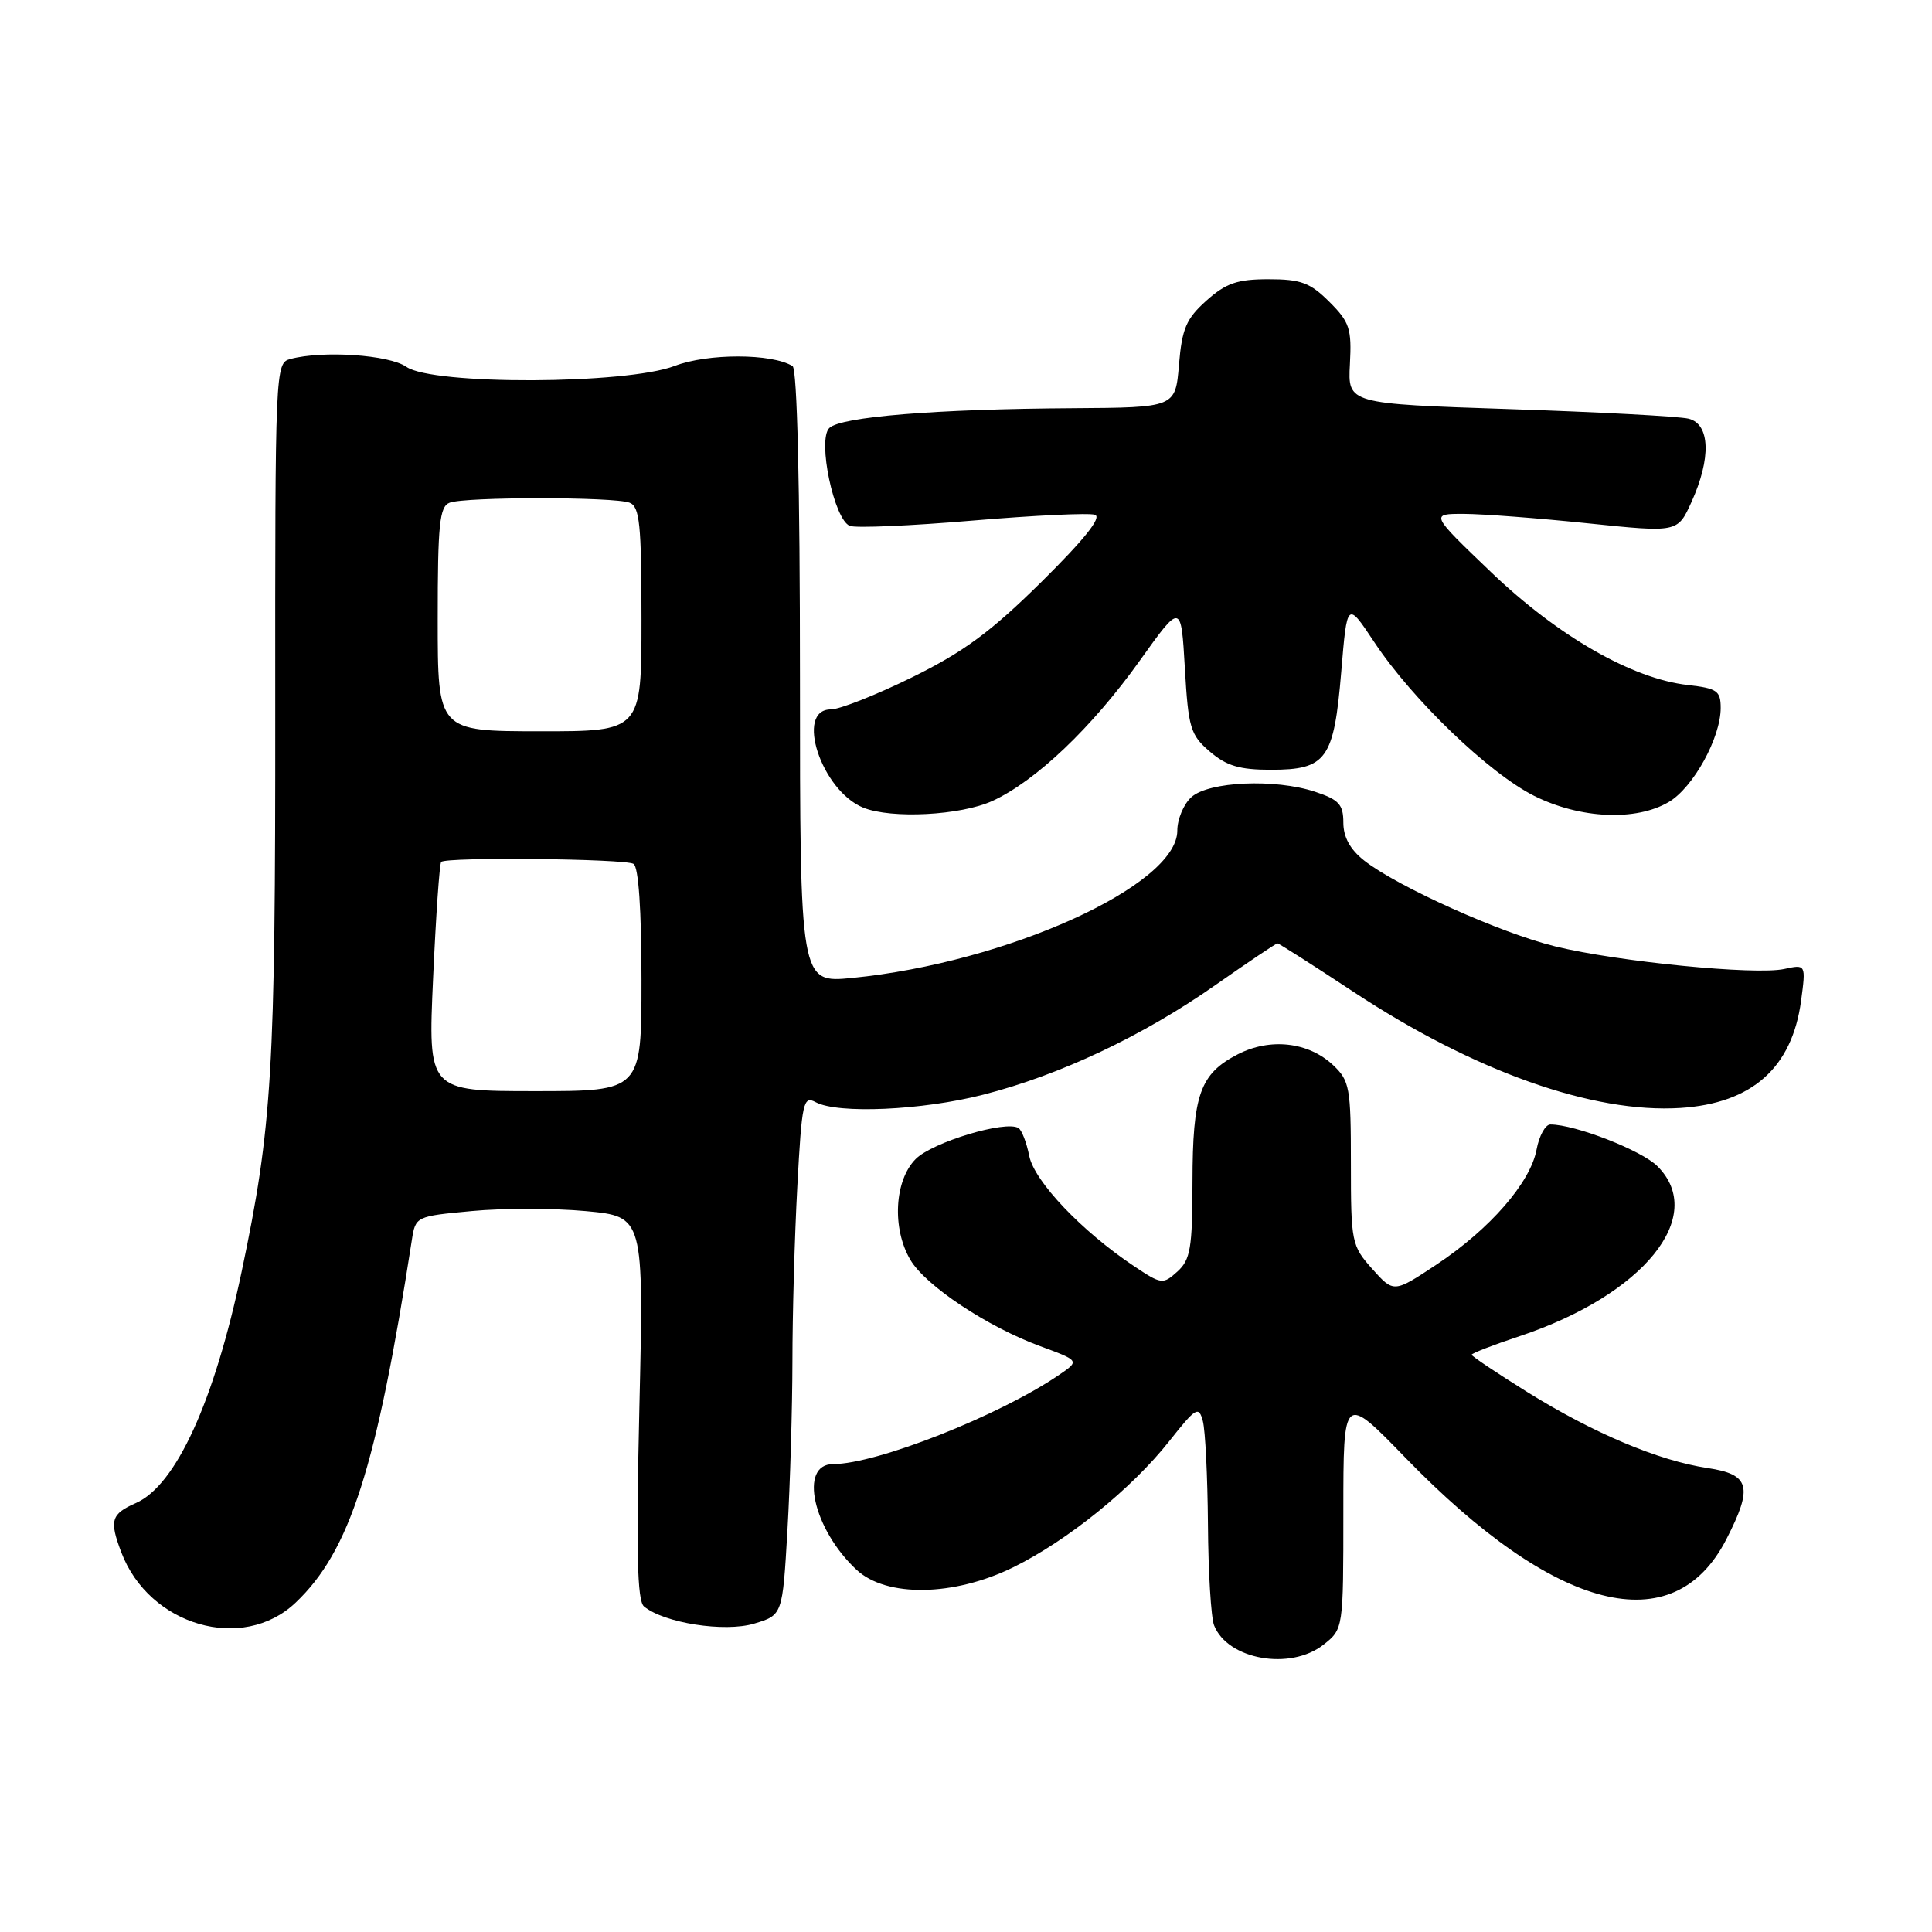 <?xml version="1.0" encoding="UTF-8" standalone="no"?>
<!DOCTYPE svg PUBLIC "-//W3C//DTD SVG 1.1//EN" "http://www.w3.org/Graphics/SVG/1.1/DTD/svg11.dtd" >
<svg xmlns="http://www.w3.org/2000/svg" xmlns:xlink="http://www.w3.org/1999/xlink" version="1.1" viewBox="0 0 256 256">
 <g >
 <path fill="currentColor"
d=" M 175.37 217.93 C 178.00 215.85 178.00 215.85 178.00 200.27 C 178.00 184.68 178.00 184.68 186.25 193.18 C 206.11 213.65 221.75 217.62 228.75 203.96 C 232.32 197.00 231.88 195.36 226.25 194.52 C 219.76 193.55 211.12 189.90 202.35 184.44 C 198.31 181.92 195.00 179.70 195.00 179.51 C 195.00 179.32 197.86 178.21 201.36 177.05 C 217.78 171.58 226.24 161.15 219.62 154.53 C 217.52 152.43 208.72 149.00 205.43 149.00 C 204.77 149.00 203.94 150.50 203.60 152.34 C 202.78 156.71 197.42 162.86 190.35 167.56 C 184.68 171.32 184.68 171.32 181.84 168.15 C 179.09 165.07 179.00 164.62 179.00 154.16 C 179.00 144.10 178.84 143.20 176.64 141.13 C 173.37 138.06 168.31 137.49 164.01 139.70 C 159.00 142.29 158.03 145.03 158.01 156.60 C 158.00 165.39 157.74 166.92 156.01 168.49 C 154.09 170.22 153.90 170.20 150.26 167.77 C 143.34 163.15 137.06 156.54 136.38 153.17 C 136.03 151.40 135.39 149.74 134.95 149.47 C 133.26 148.42 123.57 151.34 121.34 153.57 C 118.51 156.40 118.17 162.78 120.63 166.94 C 122.65 170.36 130.79 175.78 137.79 178.36 C 143.08 180.31 143.08 180.31 140.29 182.21 C 132.35 187.61 116.14 194.00 110.39 194.00 C 105.82 194.00 107.72 202.62 113.49 208.00 C 117.43 211.68 126.37 211.55 134.25 207.68 C 141.44 204.14 149.95 197.27 154.95 190.94 C 158.47 186.49 158.84 186.27 159.38 188.29 C 159.71 189.51 160.01 195.68 160.06 202.00 C 160.10 208.32 160.47 214.34 160.87 215.36 C 162.66 219.92 170.97 221.39 175.37 217.93 Z  M 39.17 212.36 C 46.36 205.54 49.88 194.57 54.57 164.33 C 55.06 161.18 55.10 161.16 62.53 160.47 C 66.64 160.08 73.44 160.09 77.65 160.48 C 85.31 161.20 85.31 161.20 84.72 186.53 C 84.28 205.58 84.43 212.11 85.33 212.86 C 87.98 215.06 96.01 216.31 99.92 215.14 C 103.69 214.01 103.69 214.01 104.34 202.76 C 104.70 196.57 104.99 186.51 105.00 180.41 C 105.00 174.31 105.29 163.86 105.65 157.20 C 106.25 145.99 106.44 145.16 108.09 146.05 C 111.03 147.62 122.19 147.13 130.29 145.05 C 140.44 142.46 151.43 137.27 161.04 130.53 C 165.38 127.49 169.09 125.00 169.27 125.00 C 169.45 125.00 173.99 127.89 179.35 131.43 C 195.32 141.96 211.07 147.55 222.67 146.81 C 232.14 146.20 237.45 141.50 238.65 132.64 C 239.30 127.77 239.30 127.77 236.40 128.40 C 232.57 129.22 214.42 127.44 206.10 125.41 C 198.92 123.67 185.14 117.48 180.75 114.02 C 178.90 112.56 178.00 110.92 178.00 109.00 C 178.00 106.60 177.42 105.96 174.25 104.91 C 168.96 103.16 160.16 103.54 157.86 105.63 C 156.84 106.55 156.00 108.55 156.00 110.07 C 156.00 117.33 133.41 127.56 112.93 129.58 C 106.00 130.26 106.00 130.26 106.00 89.69 C 106.00 64.38 105.63 48.89 105.02 48.51 C 102.28 46.82 93.80 46.80 89.39 48.49 C 82.95 50.95 57.32 51.04 53.85 48.61 C 51.57 47.01 42.77 46.42 38.47 47.57 C 36.48 48.11 36.45 48.76 36.47 94.31 C 36.50 141.99 36.06 149.31 32.02 168.50 C 28.39 185.72 23.32 196.81 18.01 199.16 C 14.72 200.61 14.47 201.46 16.07 205.68 C 19.76 215.43 32.16 219.02 39.17 212.36 Z  M 131.50 106.13 C 137.24 103.50 144.70 96.40 151.02 87.55 C 156.50 79.88 156.50 79.88 157.00 88.53 C 157.46 96.47 157.73 97.38 160.31 99.59 C 162.51 101.48 164.25 102.00 168.40 102.00 C 175.77 102.00 176.75 100.63 177.72 89.04 C 178.50 79.66 178.50 79.66 182.10 85.09 C 187.17 92.73 197.32 102.48 203.31 105.47 C 209.40 108.50 216.78 108.83 221.12 106.27 C 224.36 104.36 228.00 97.77 228.00 93.81 C 228.00 91.54 227.52 91.21 223.66 90.77 C 216.26 89.94 206.42 84.29 197.57 75.81 C 189.50 68.08 189.50 68.08 194.00 68.09 C 196.47 68.10 203.85 68.66 210.39 69.34 C 222.29 70.57 222.29 70.57 224.12 66.54 C 226.76 60.73 226.61 56.19 223.75 55.48 C 222.51 55.17 211.84 54.60 200.04 54.21 C 178.59 53.50 178.59 53.50 178.87 48.25 C 179.12 43.56 178.83 42.67 176.15 40.00 C 173.61 37.46 172.38 37.00 168.09 37.00 C 163.95 37.00 162.46 37.51 159.86 39.83 C 157.18 42.23 156.62 43.53 156.22 48.33 C 155.75 54.00 155.75 54.00 142.13 54.09 C 123.98 54.20 111.37 55.23 109.88 56.72 C 108.29 58.31 110.52 68.88 112.61 69.68 C 113.40 69.99 120.72 69.67 128.86 68.98 C 137.01 68.29 144.31 67.94 145.09 68.21 C 146.03 68.54 143.68 71.48 138.00 77.10 C 131.29 83.73 127.68 86.39 120.85 89.75 C 116.09 92.09 111.25 94.00 110.10 94.00 C 105.29 94.00 108.84 104.78 114.39 107.02 C 118.13 108.53 127.29 108.05 131.50 106.13 Z  M 57.39 129.59 C 57.76 121.35 58.24 114.43 58.46 114.21 C 59.13 113.54 82.83 113.78 83.95 114.47 C 84.61 114.88 85.00 120.60 85.00 129.85 C 85.00 144.58 85.00 144.58 70.86 144.58 C 56.71 144.58 56.71 144.58 57.39 129.59 Z  M 58.00 82.05 C 58.00 69.44 58.24 67.12 59.58 66.61 C 61.64 65.82 81.36 65.82 83.42 66.61 C 84.76 67.12 85.00 69.45 85.00 82.06 C 85.00 96.91 85.00 96.91 71.50 96.90 C 58.00 96.89 58.00 96.89 58.00 82.05 Z "/>
</g>
</svg>